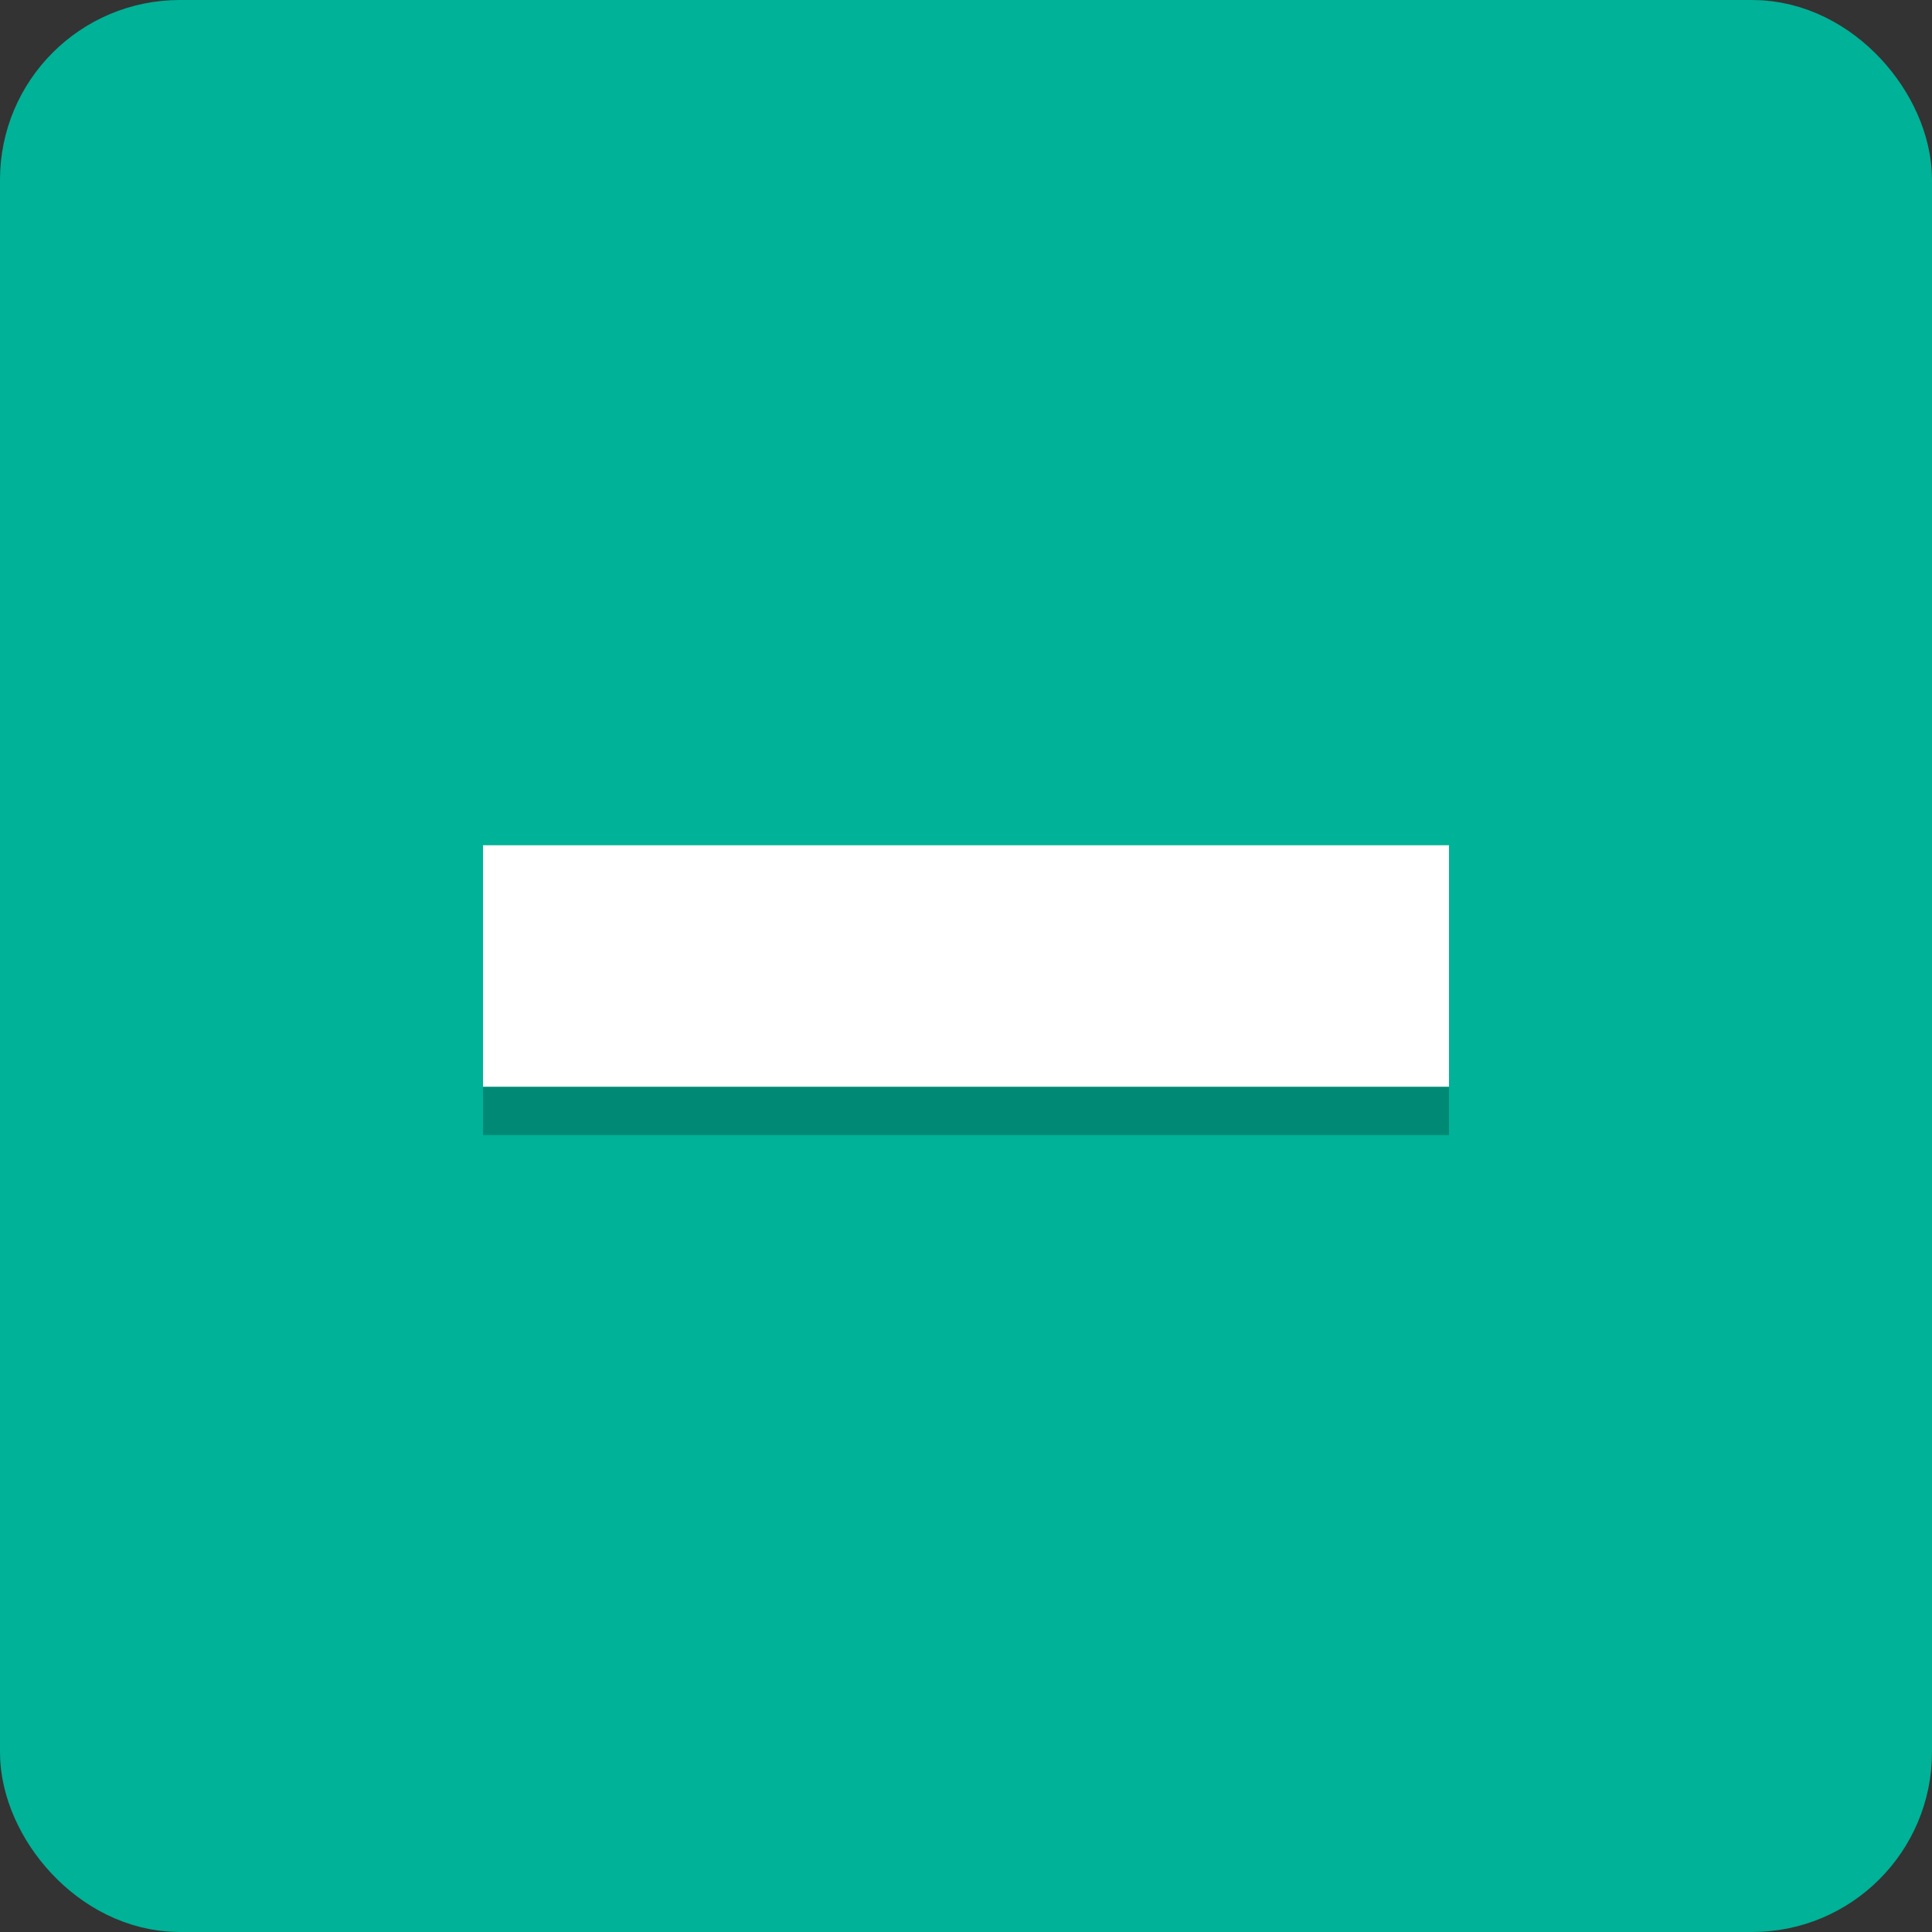 <?xml version="1.0" encoding="UTF-8" standalone="no"?>
<svg
   xmlns:dc="http://purl.org/dc/elements/1.1/"
   xmlns:cc="http://creativecommons.org/ns#"
   xmlns:rdf="http://www.w3.org/1999/02/22-rdf-syntax-ns#"
   xmlns:svg="http://www.w3.org/2000/svg"
   xmlns="http://www.w3.org/2000/svg"
   xmlns:sodipodi="http://sodipodi.sourceforge.net/DTD/sodipodi-0.dtd"
   xmlns:inkscape="http://www.inkscape.org/namespaces/inkscape"
   viewBox="0 0 16 16"
   id="svg5232"
   version="1.1"
   inkscape:version="0.91 r13725"
   width="100%"
   height="100%"
   sodipodi:docname="checkbox-mixed.svg">
  <rect x="0" y="0" width="16" height="16" fill="#333333" stroke="none"/>
  <defs
     id="defs5244" />
  <sodipodi:namedview
     pagecolor="#ffffff"
     bordercolor="#666666"
     borderopacity="1"
     objecttolerance="10"
     gridtolerance="10"
     guidetolerance="10"
     inkscape:pageopacity="0"
     inkscape:pageshadow="2"
     inkscape:window-width="1366"
     inkscape:window-height="708"
     id="namedview5242"
     showgrid="false"
     inkscape:zoom="24.320474"
     inkscape:cx="-9.9148505"
     inkscape:cy="7.4756929"
     inkscape:window-x="0"
     inkscape:window-y="28"
     inkscape:window-maximized="1"
     inkscape:current-layer="svg5232" />
  <rect
     style="opacity:1;fill:#00b297;fill-opacity:1;stroke:#00b297;stroke-width:1;stroke-linecap:butt;stroke-linejoin:miter;stroke-miterlimit:4;stroke-dasharray:none;stroke-opacity:1"
     id="rect4717"
     width="15"
     height="15"
     x="0.5"
     y="0.5"
     rx="0.989"
     ry="0.989" />
  <rect
     id="rect4157"
     style="fill:#000000;fill-opacity:0.227"
     height="2"
     y="7.4"
     x="4"
     width="8" />
  <rect
     width="8"
     x="4"
     y="7"
     height="2"
     style="fill:#ffffff;fill-opacity:1"
     id="rect5240" />
</svg>
